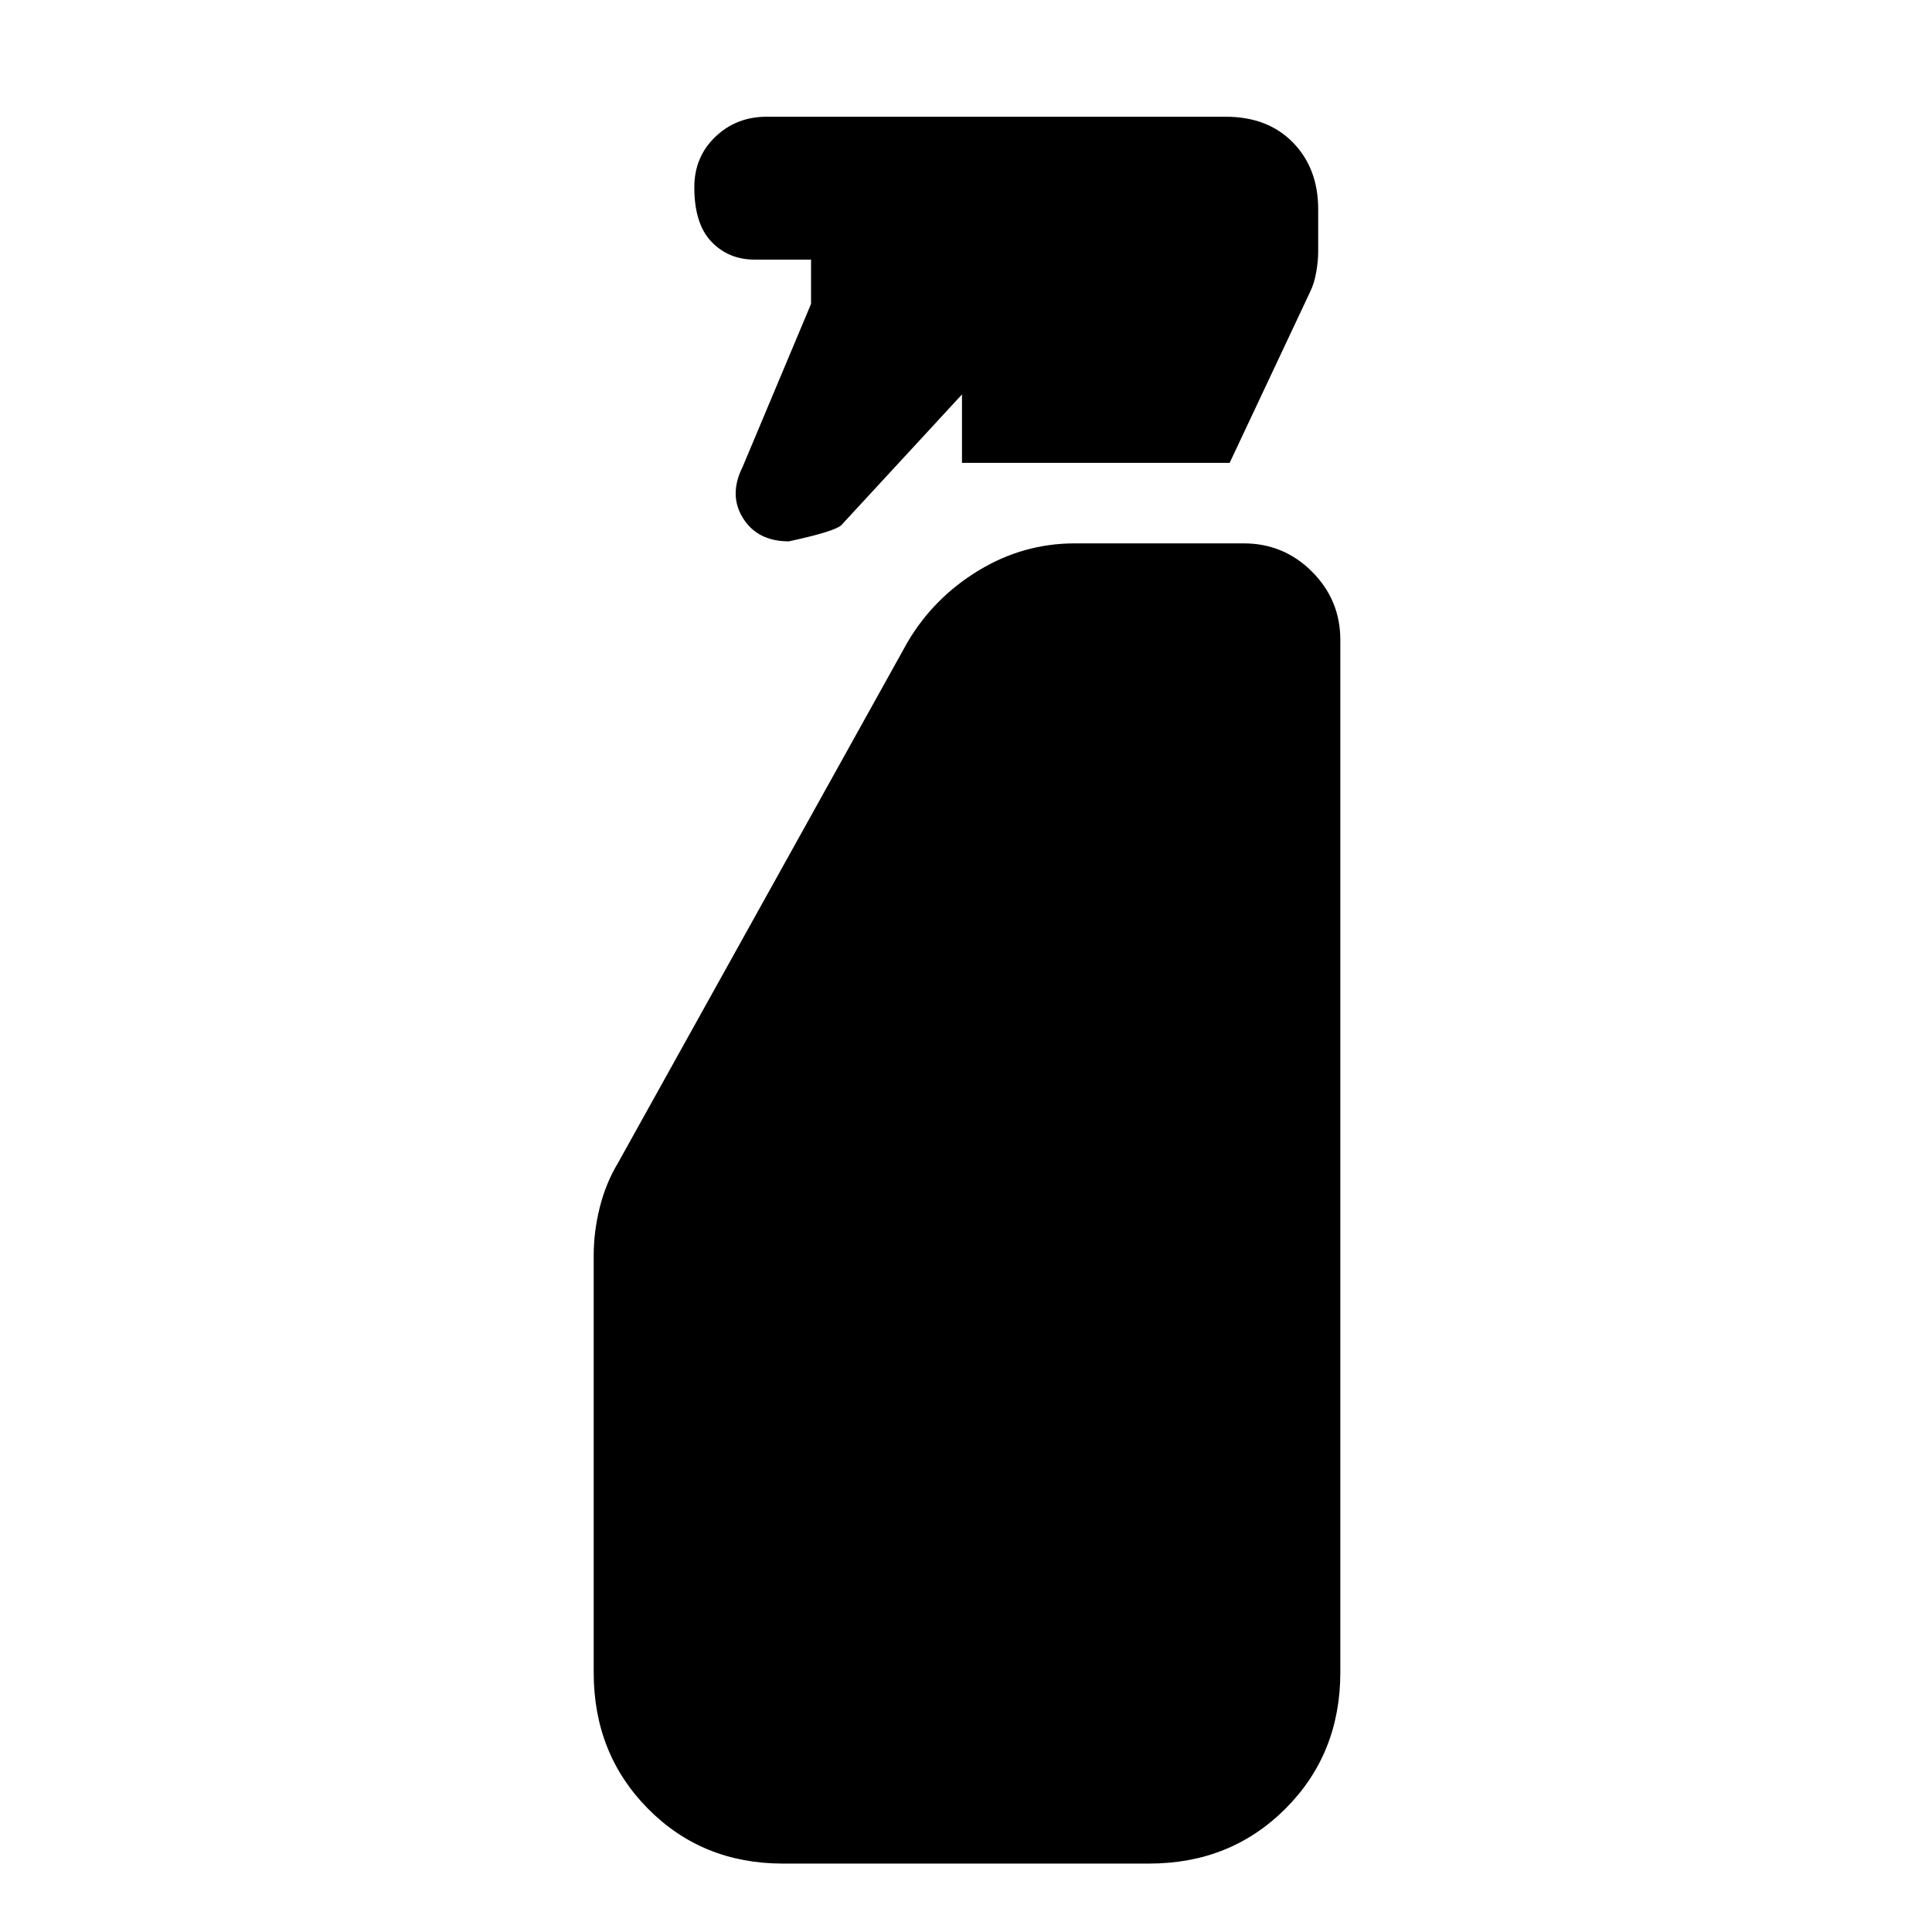 <svg xmlns="http://www.w3.org/2000/svg" height="48" viewBox="0 -960 960 960" width="48"><path d="M478-730v-34l-59.921 64.921Q415-696 392-691q-15.571 0-22.786-11.5Q362-714 369-728l34-81v-22h-28q-13 0-21.5-8.895-8.5-8.894-8.5-27Q345-882 355.425-892T381-902h228q21 0 33.5 12.85T655-856v21q0 4.75-1 10.375T651-815l-40 85H478ZM389-34q-40.05 0-67.025-27.269Q295-88.537 295-129v-207q0-12 3-24t9-22l144-259q13-22 35.225-35.5T534-690h84q19.875 0 33.938 14.062Q666-661.875 666-642v513q0 40.463-27.269 67.731Q611.463-34 571-34H389Z"/></svg>